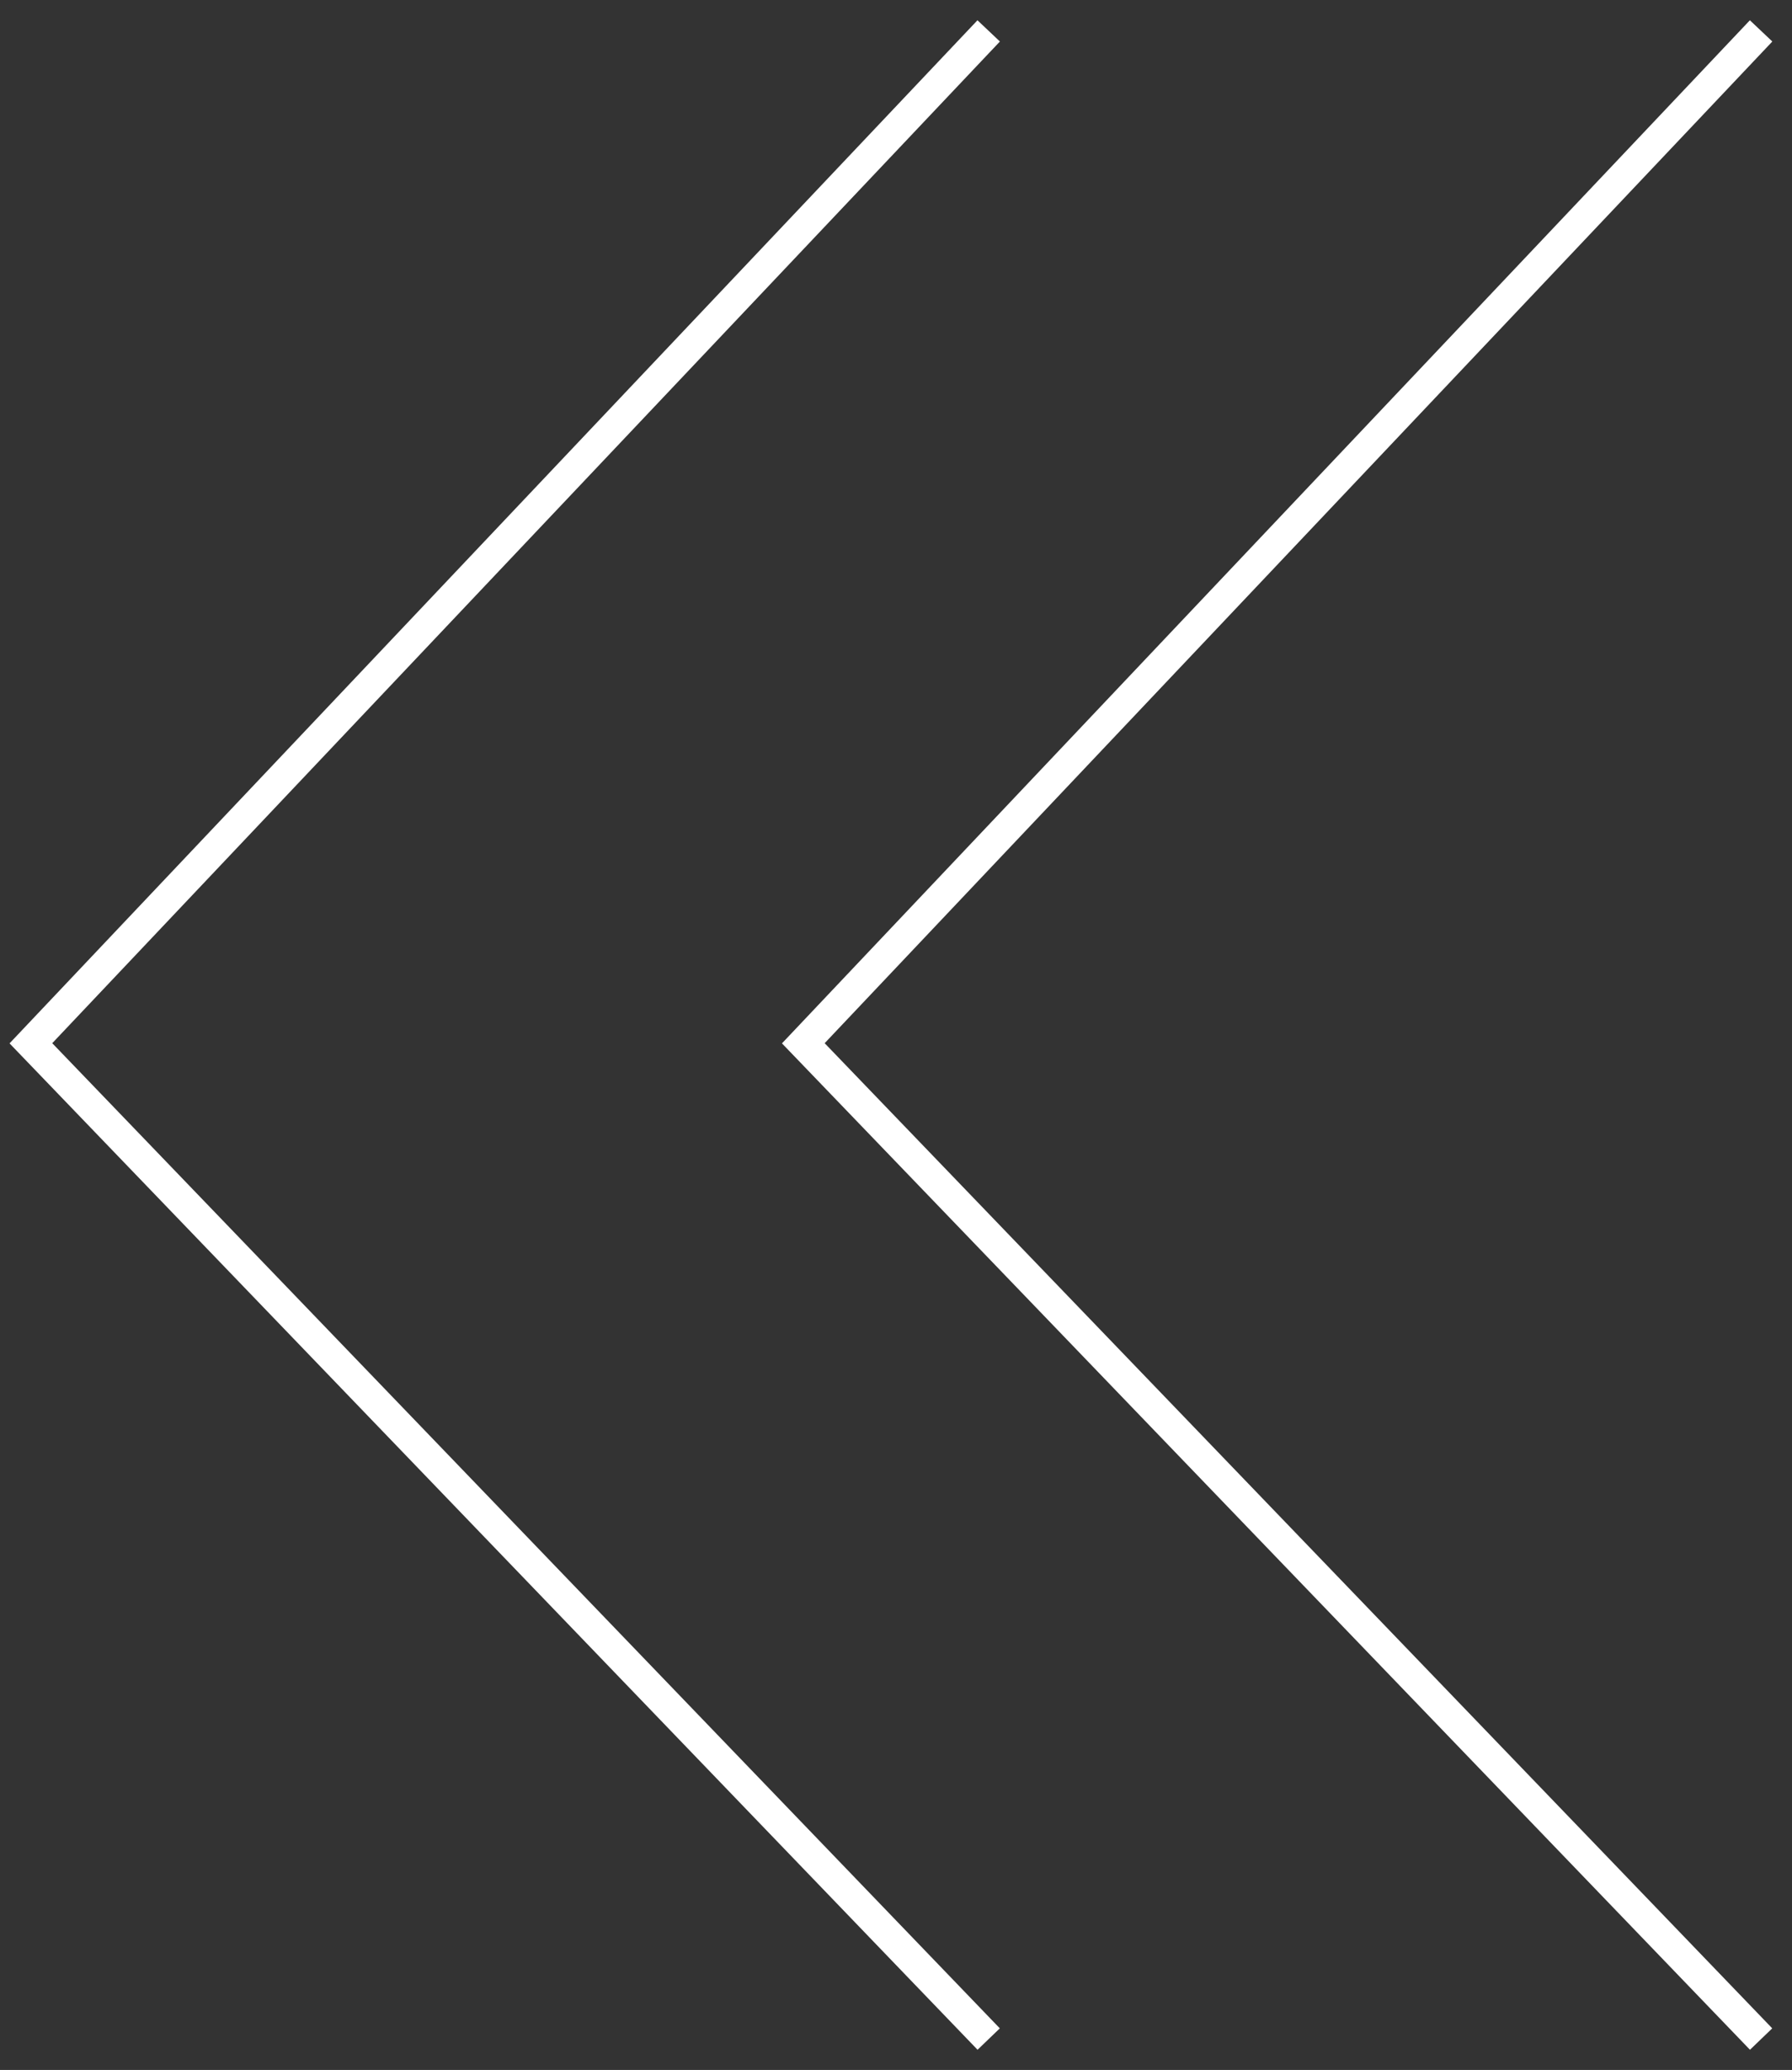 <svg width="58" height="67" viewBox="0 0 58 67" fill="none" xmlns="http://www.w3.org/2000/svg">
<rect x="0" y="0" width="58" height="67" fill="#333333" stroke="none"/>
<g id="Group 584">
<path id="Vector 17" d="M32 1L1 33.769L32 66" stroke="white"/>
<path id="Vector 18" d="M57 1L26 33.769L57 66" stroke="white"/>
</g>
</svg>
